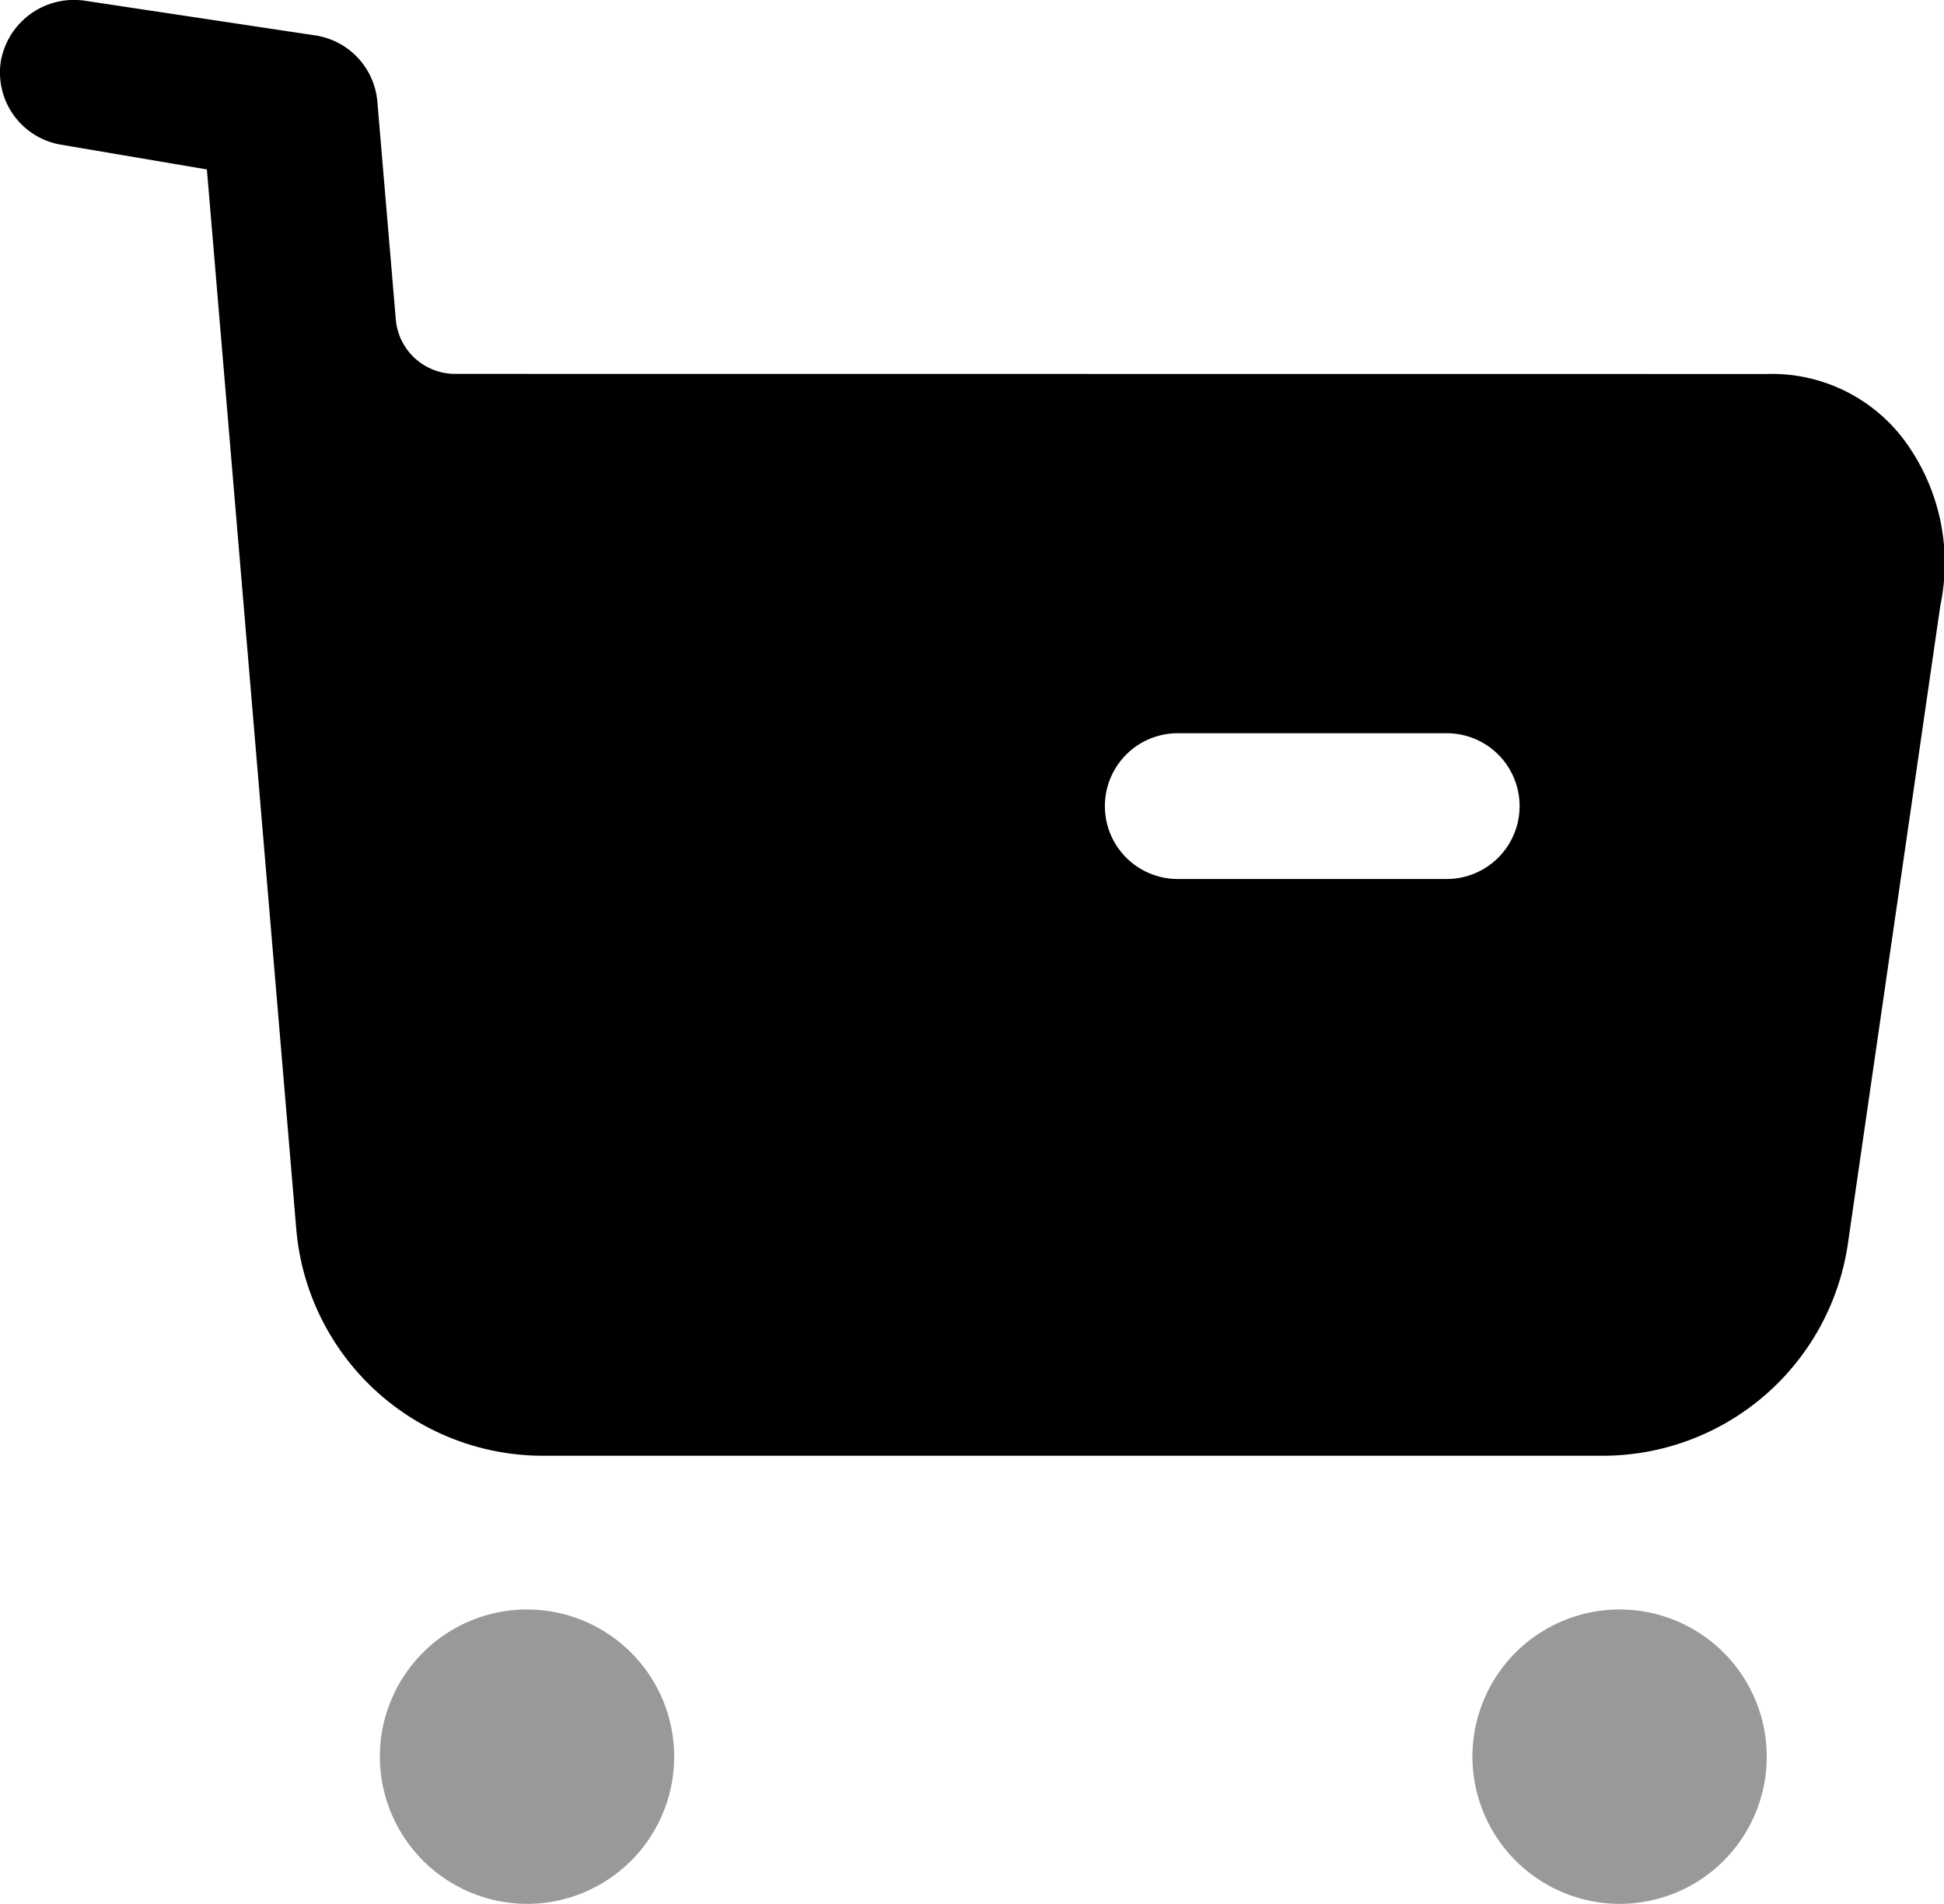 <svg xmlns="http://www.w3.org/2000/svg" width="16.341" height="16" viewBox="0 0 16.341 16"><g transform="translate(-115 -764)"><path d="M0,1.241A1.237,1.237,0,1,1,1.241,2.474,1.24,1.24,0,0,1,0,1.241Zm9.184,0a1.237,1.237,0,1,1,1.241,1.233A1.24,1.24,0,0,1,9.184,1.241Z" transform="translate(118.193 777.526)" opacity="0.4"/><path d="M14.851,3.143A1.389,1.389,0,0,1,16,3.69a1.736,1.736,0,0,1,.31,1.4l-.776,5.356a2.083,2.083,0,0,1-2.065,1.788H4.564a2.081,2.081,0,0,1-2.074-1.91l-.751-8.9L.507,1.215a.615.615,0,0,1-.5-.7A.624.624,0,0,1,.719.007L2.666.3a.616.616,0,0,1,.506.555l.155,1.829a.5.5,0,0,0,.5.458ZM9.9,7.387h2.261a.612.612,0,1,0,0-1.225H9.9a.612.612,0,1,0,0,1.225Z" transform="translate(115 764)"/></g></svg>